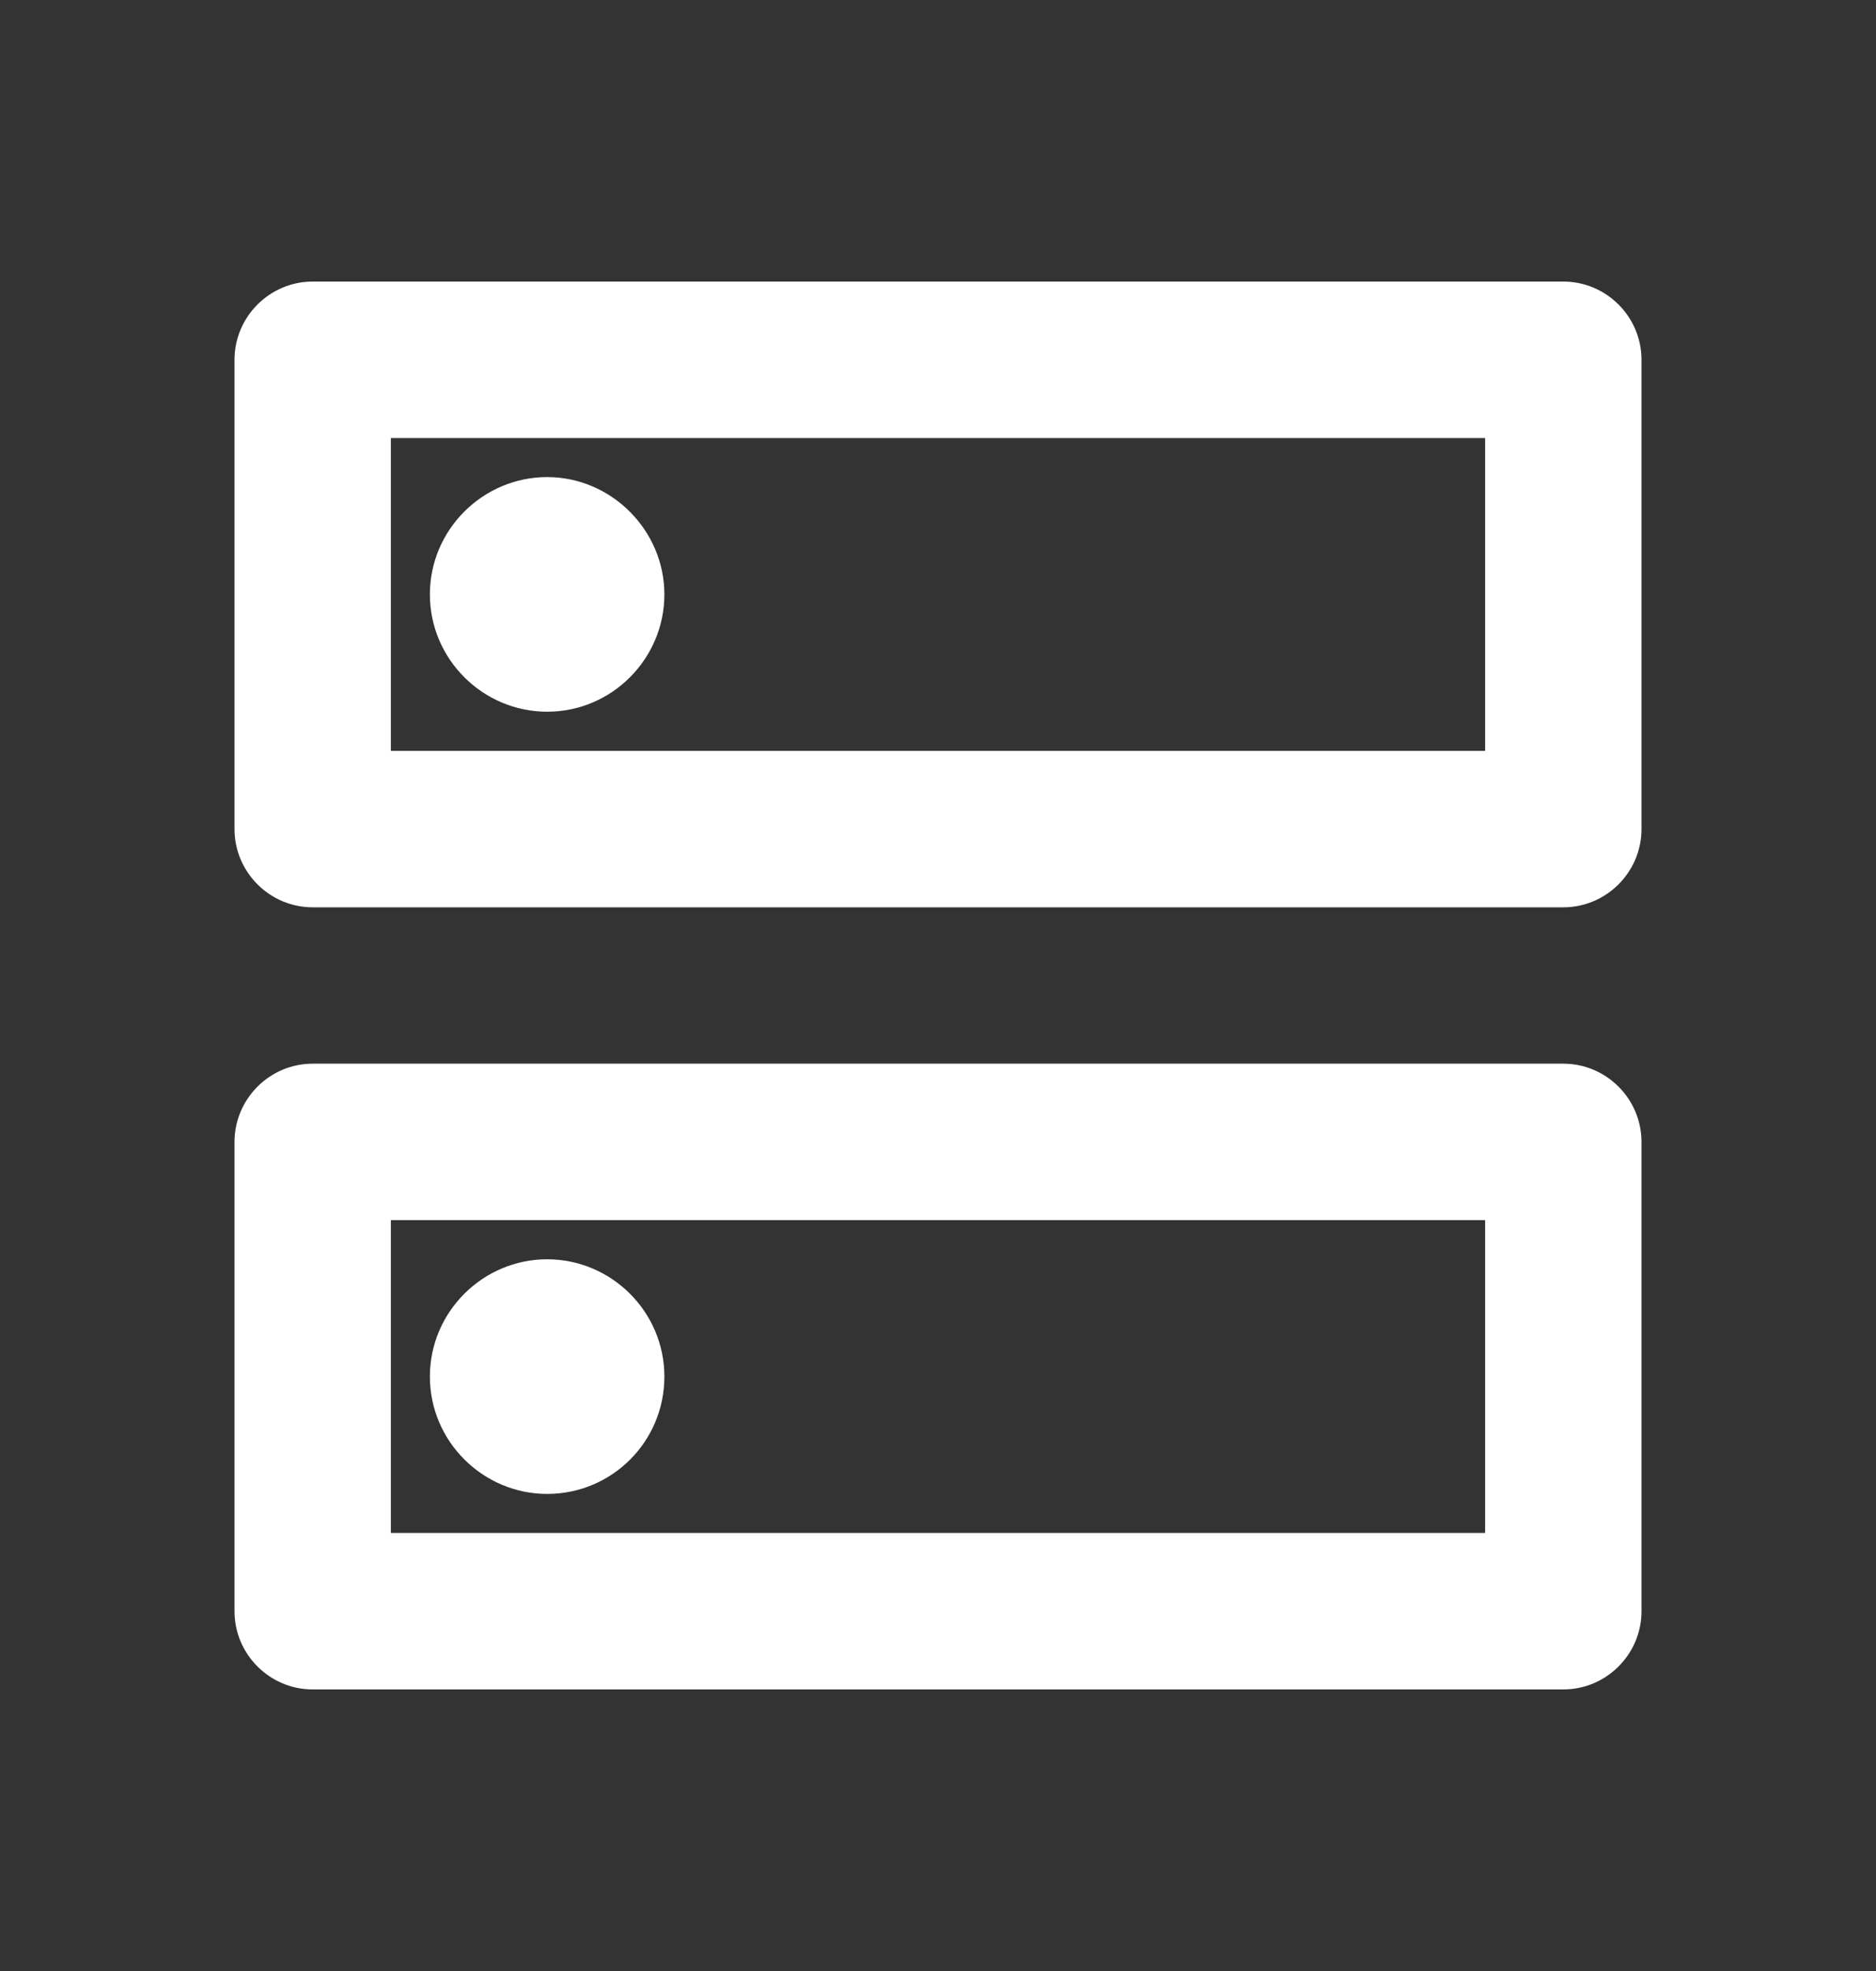 <svg width="20" height="21" viewBox="0 0 20 21" fill="none" xmlns="http://www.w3.org/2000/svg">
<rect x="0" y="0" width="20" height="21" fill="#333333" stroke="none"/>
<path d="M15.833 13V16.333H4.167V13H15.833ZM16.667 11.333H3.333C2.875 11.333 2.5 11.708 2.5 12.167V17.167C2.5 17.625 2.875 18 3.333 18H16.667C17.125 18 17.5 17.625 17.5 17.167V12.167C17.5 11.708 17.125 11.333 16.667 11.333ZM5.833 15.917C5.15 15.917 4.583 15.358 4.583 14.667C4.583 13.975 5.15 13.417 5.833 13.417C6.517 13.417 7.083 13.975 7.083 14.667C7.083 15.358 6.525 15.917 5.833 15.917ZM15.833 4.667V8H4.167V4.667H15.833ZM16.667 3H3.333C2.875 3 2.5 3.375 2.5 3.833V8.833C2.5 9.292 2.875 9.667 3.333 9.667H16.667C17.125 9.667 17.5 9.292 17.5 8.833V3.833C17.5 3.375 17.125 3 16.667 3ZM5.833 7.583C5.15 7.583 4.583 7.025 4.583 6.333C4.583 5.642 5.15 5.083 5.833 5.083C6.517 5.083 7.083 5.65 7.083 6.333C7.083 7.017 6.525 7.583 5.833 7.583Z" fill="white"/>
</svg>
